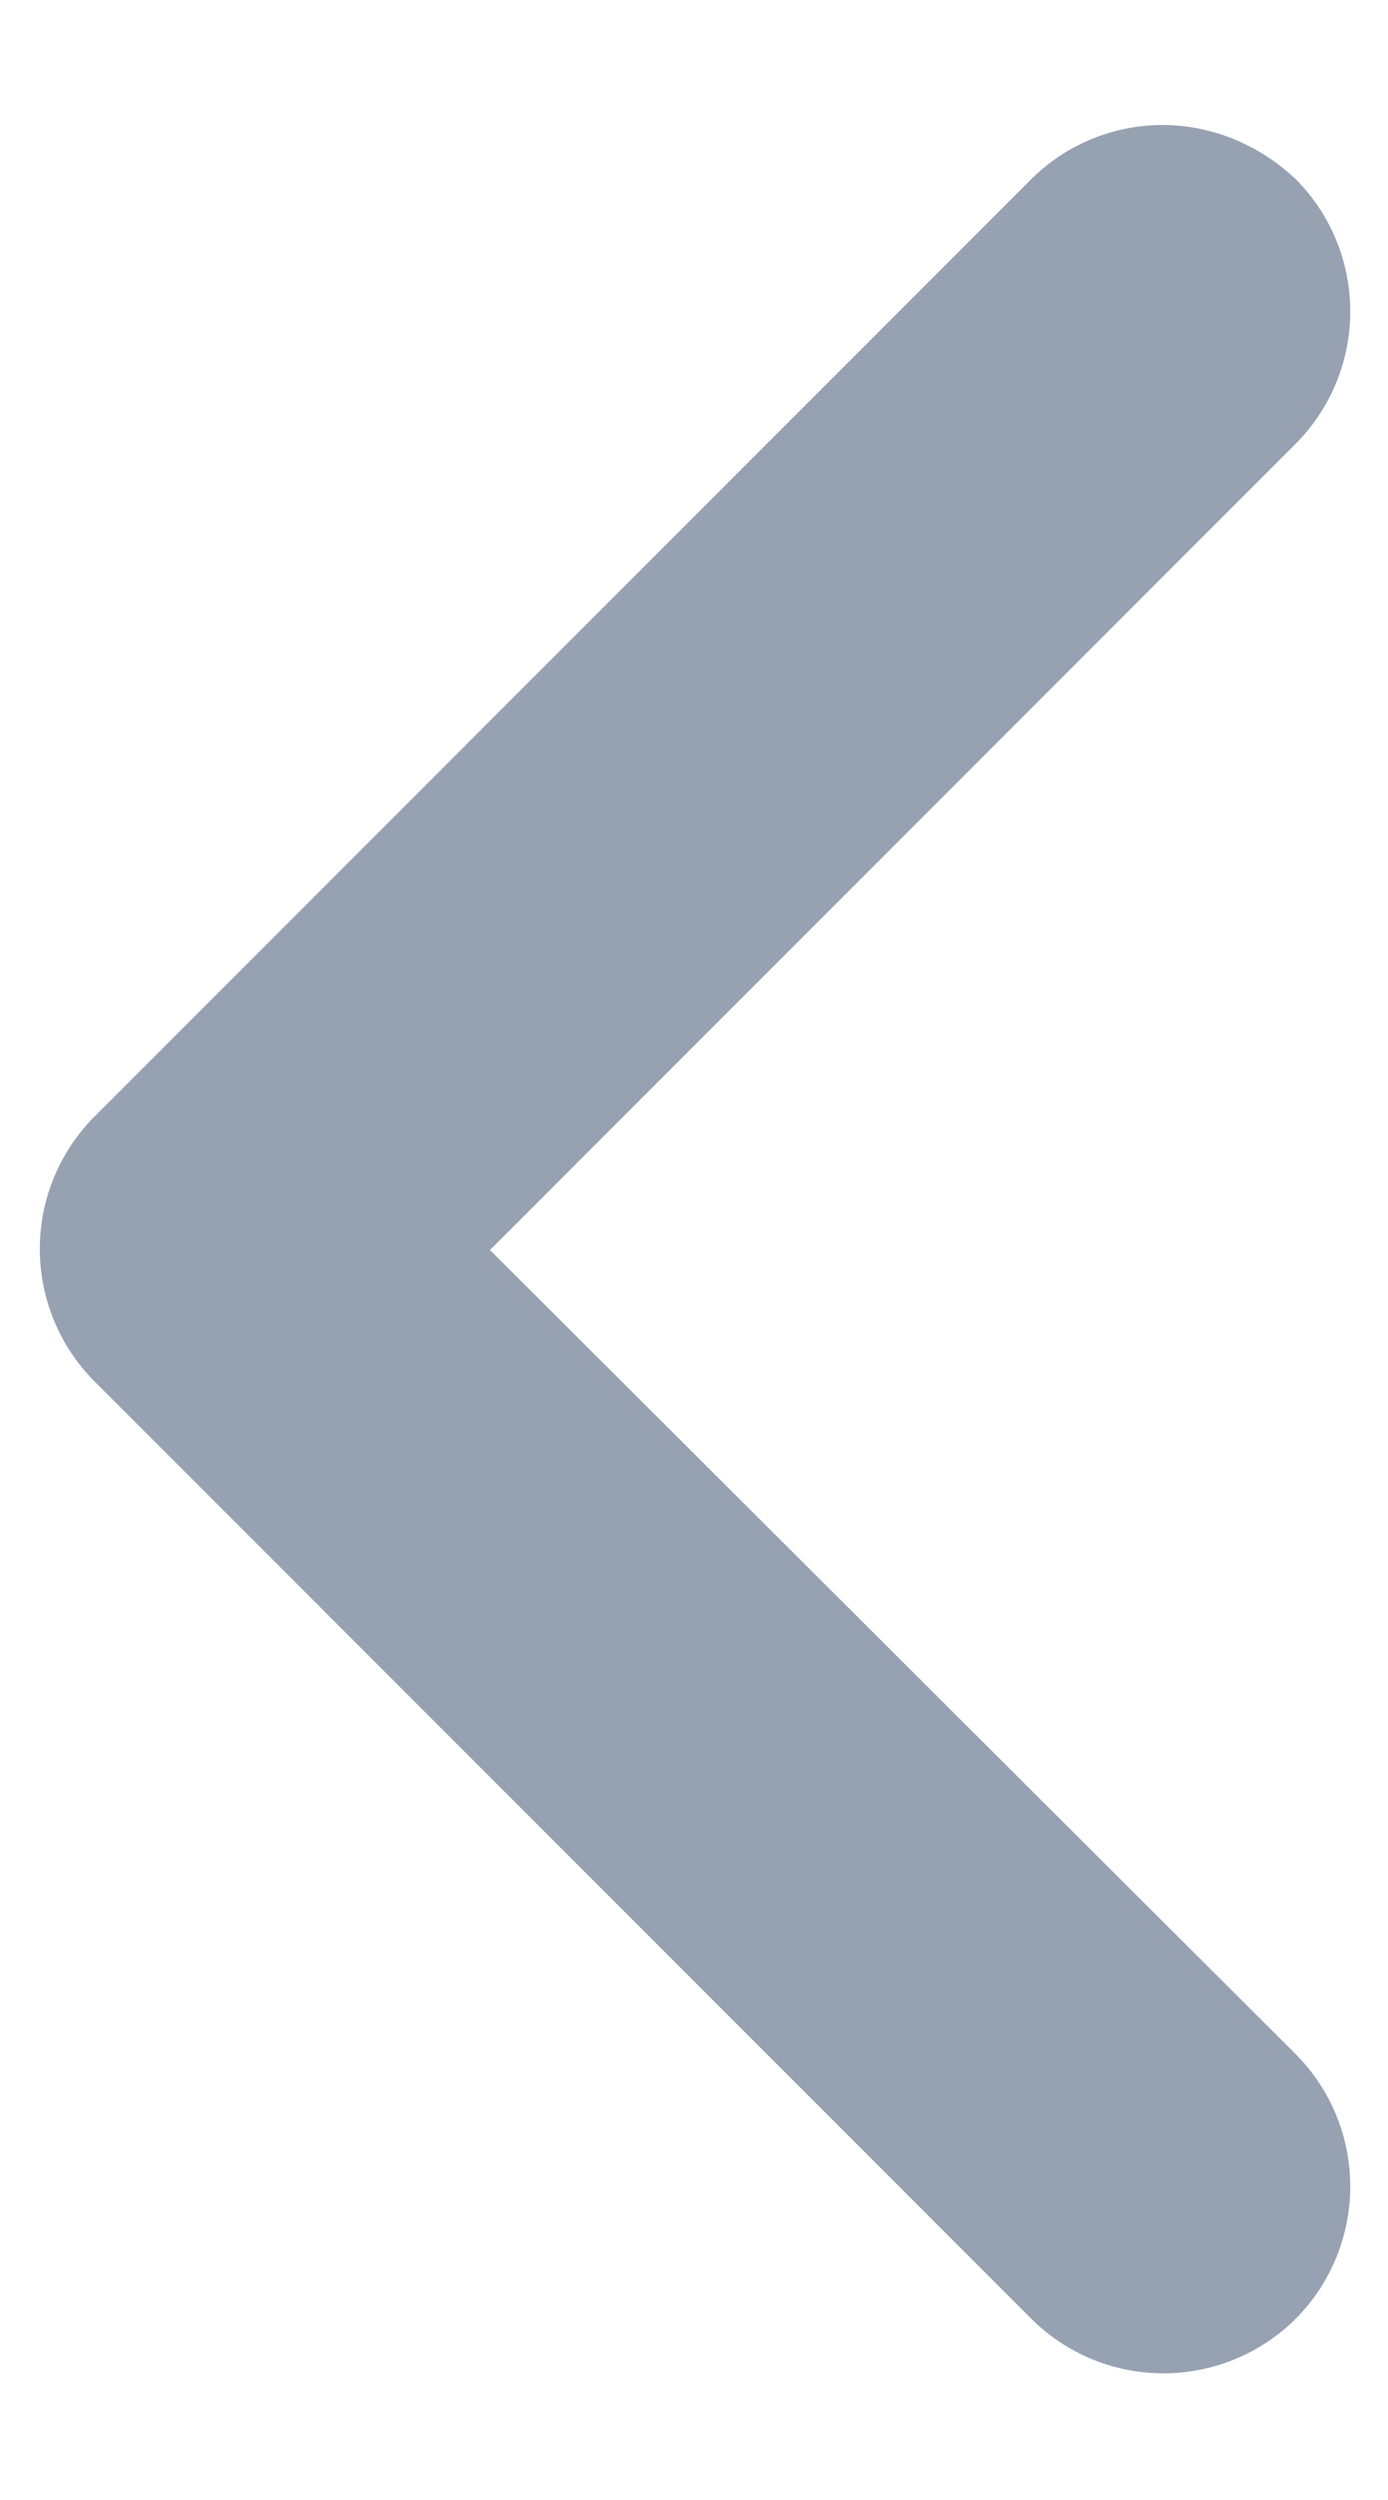 <svg width="10" height="18" viewBox="0 0 10 18" fill="none" xmlns="http://www.w3.org/2000/svg">
<path fill-rule="evenodd" clip-rule="evenodd" d="M8.375 0.9C8.72 0.9 9.065 1.035 9.335 1.29C9.587 1.543 9.728 1.885 9.728 2.242C9.728 2.599 9.587 2.942 9.335 3.195L3.53 9L9.335 14.79C9.587 15.043 9.728 15.385 9.728 15.742C9.728 16.099 9.587 16.442 9.335 16.695C9.082 16.947 8.739 17.088 8.382 17.088C8.025 17.088 7.683 16.947 7.43 16.695L0.68 9.945C0.428 9.692 0.287 9.349 0.287 8.992C0.287 8.635 0.428 8.293 0.68 8.04L7.43 1.29C7.685 1.035 8.03 0.9 8.375 0.9Z" fill="#96A1B2"/>
</svg>
